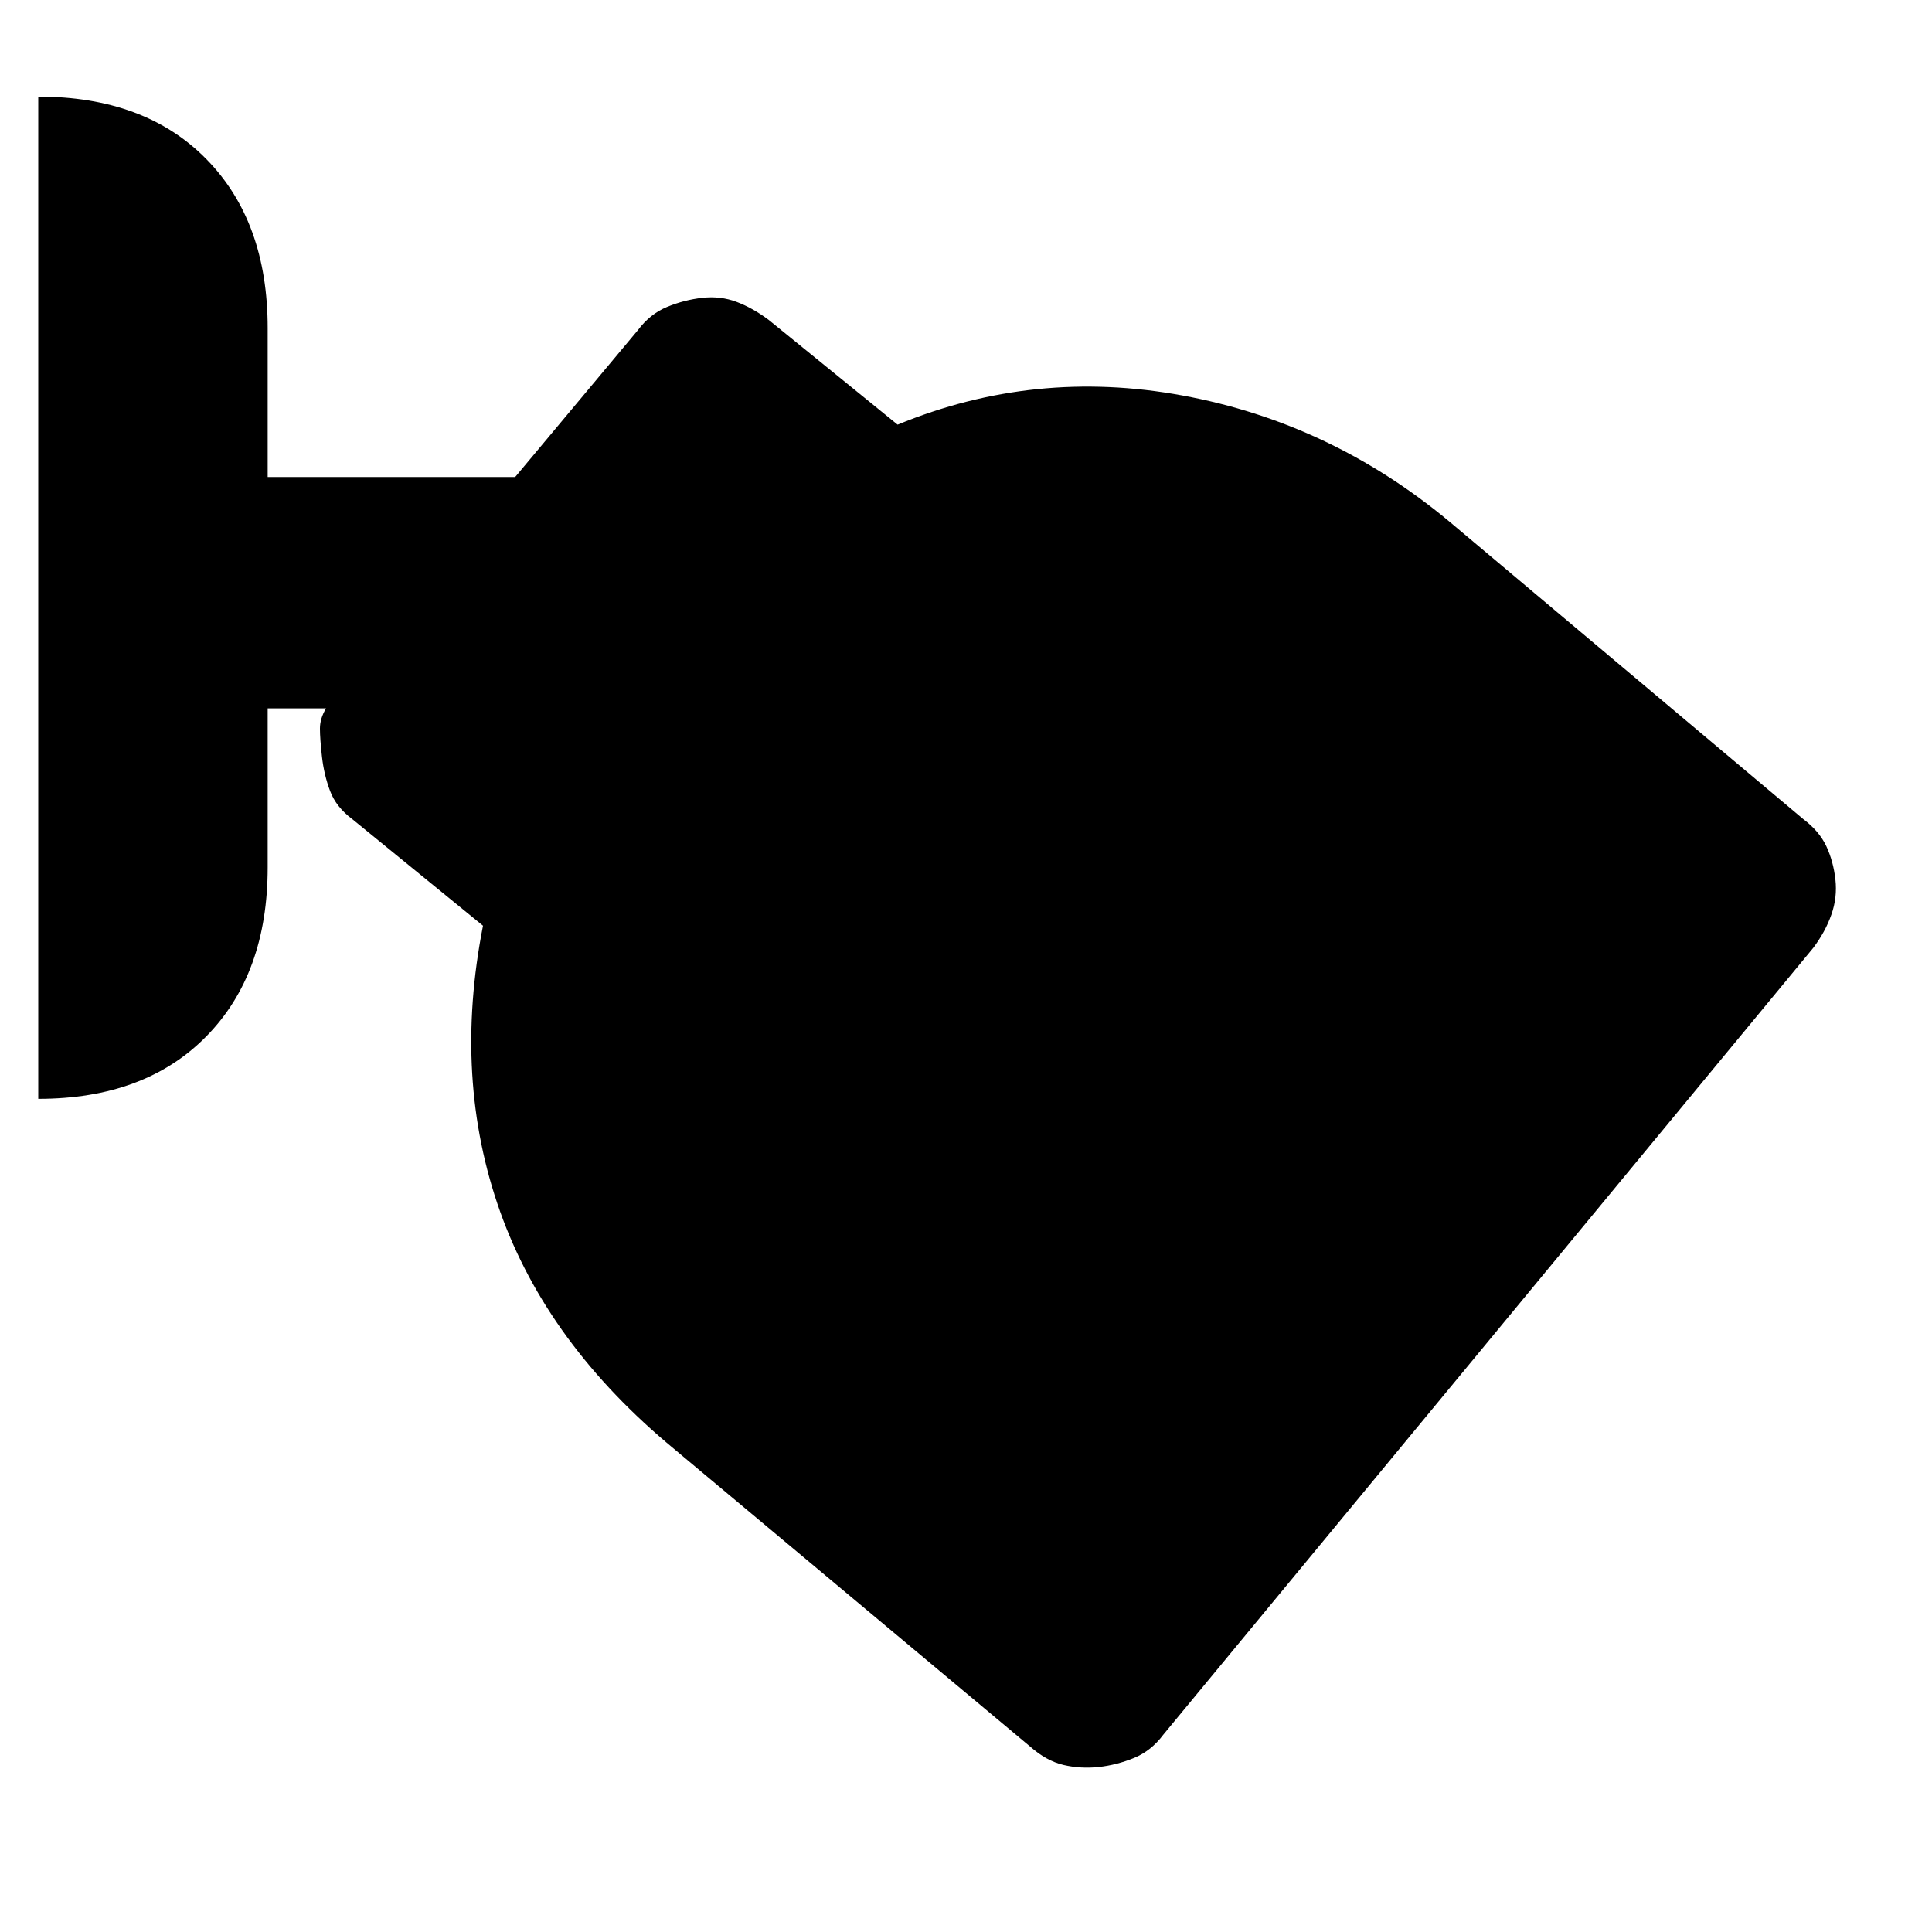 <svg xmlns="http://www.w3.org/2000/svg" height="20" width="20"><path d="M11.375 18.292q-.187.02-.365-.021-.177-.042-.343-.188L6.979 15q-1.312-1.083-1.802-2.458Q4.688 11.167 5 9.583L3.646 8.479q-.167-.125-.229-.291-.063-.167-.084-.355-.021-.187-.021-.291 0-.104.063-.209h-.604v1.646q0 1.104-.636 1.75-.635.646-1.739.646V1q1.104 0 1.739.646.636.646.636 1.75v1.542h2.562l1.271-1.521q.125-.167.302-.24.177-.073.365-.094.187-.021.354.042.167.063.333.187l1.334 1.084q1.416-.584 2.948-.302 1.531.281 2.76 1.302l3.667 3.083q.166.125.239.281.073.157.094.344.021.188-.042.365-.062.177-.187.343l-6.729 8.146q-.125.167-.302.24-.178.073-.365.094Z"/></svg>